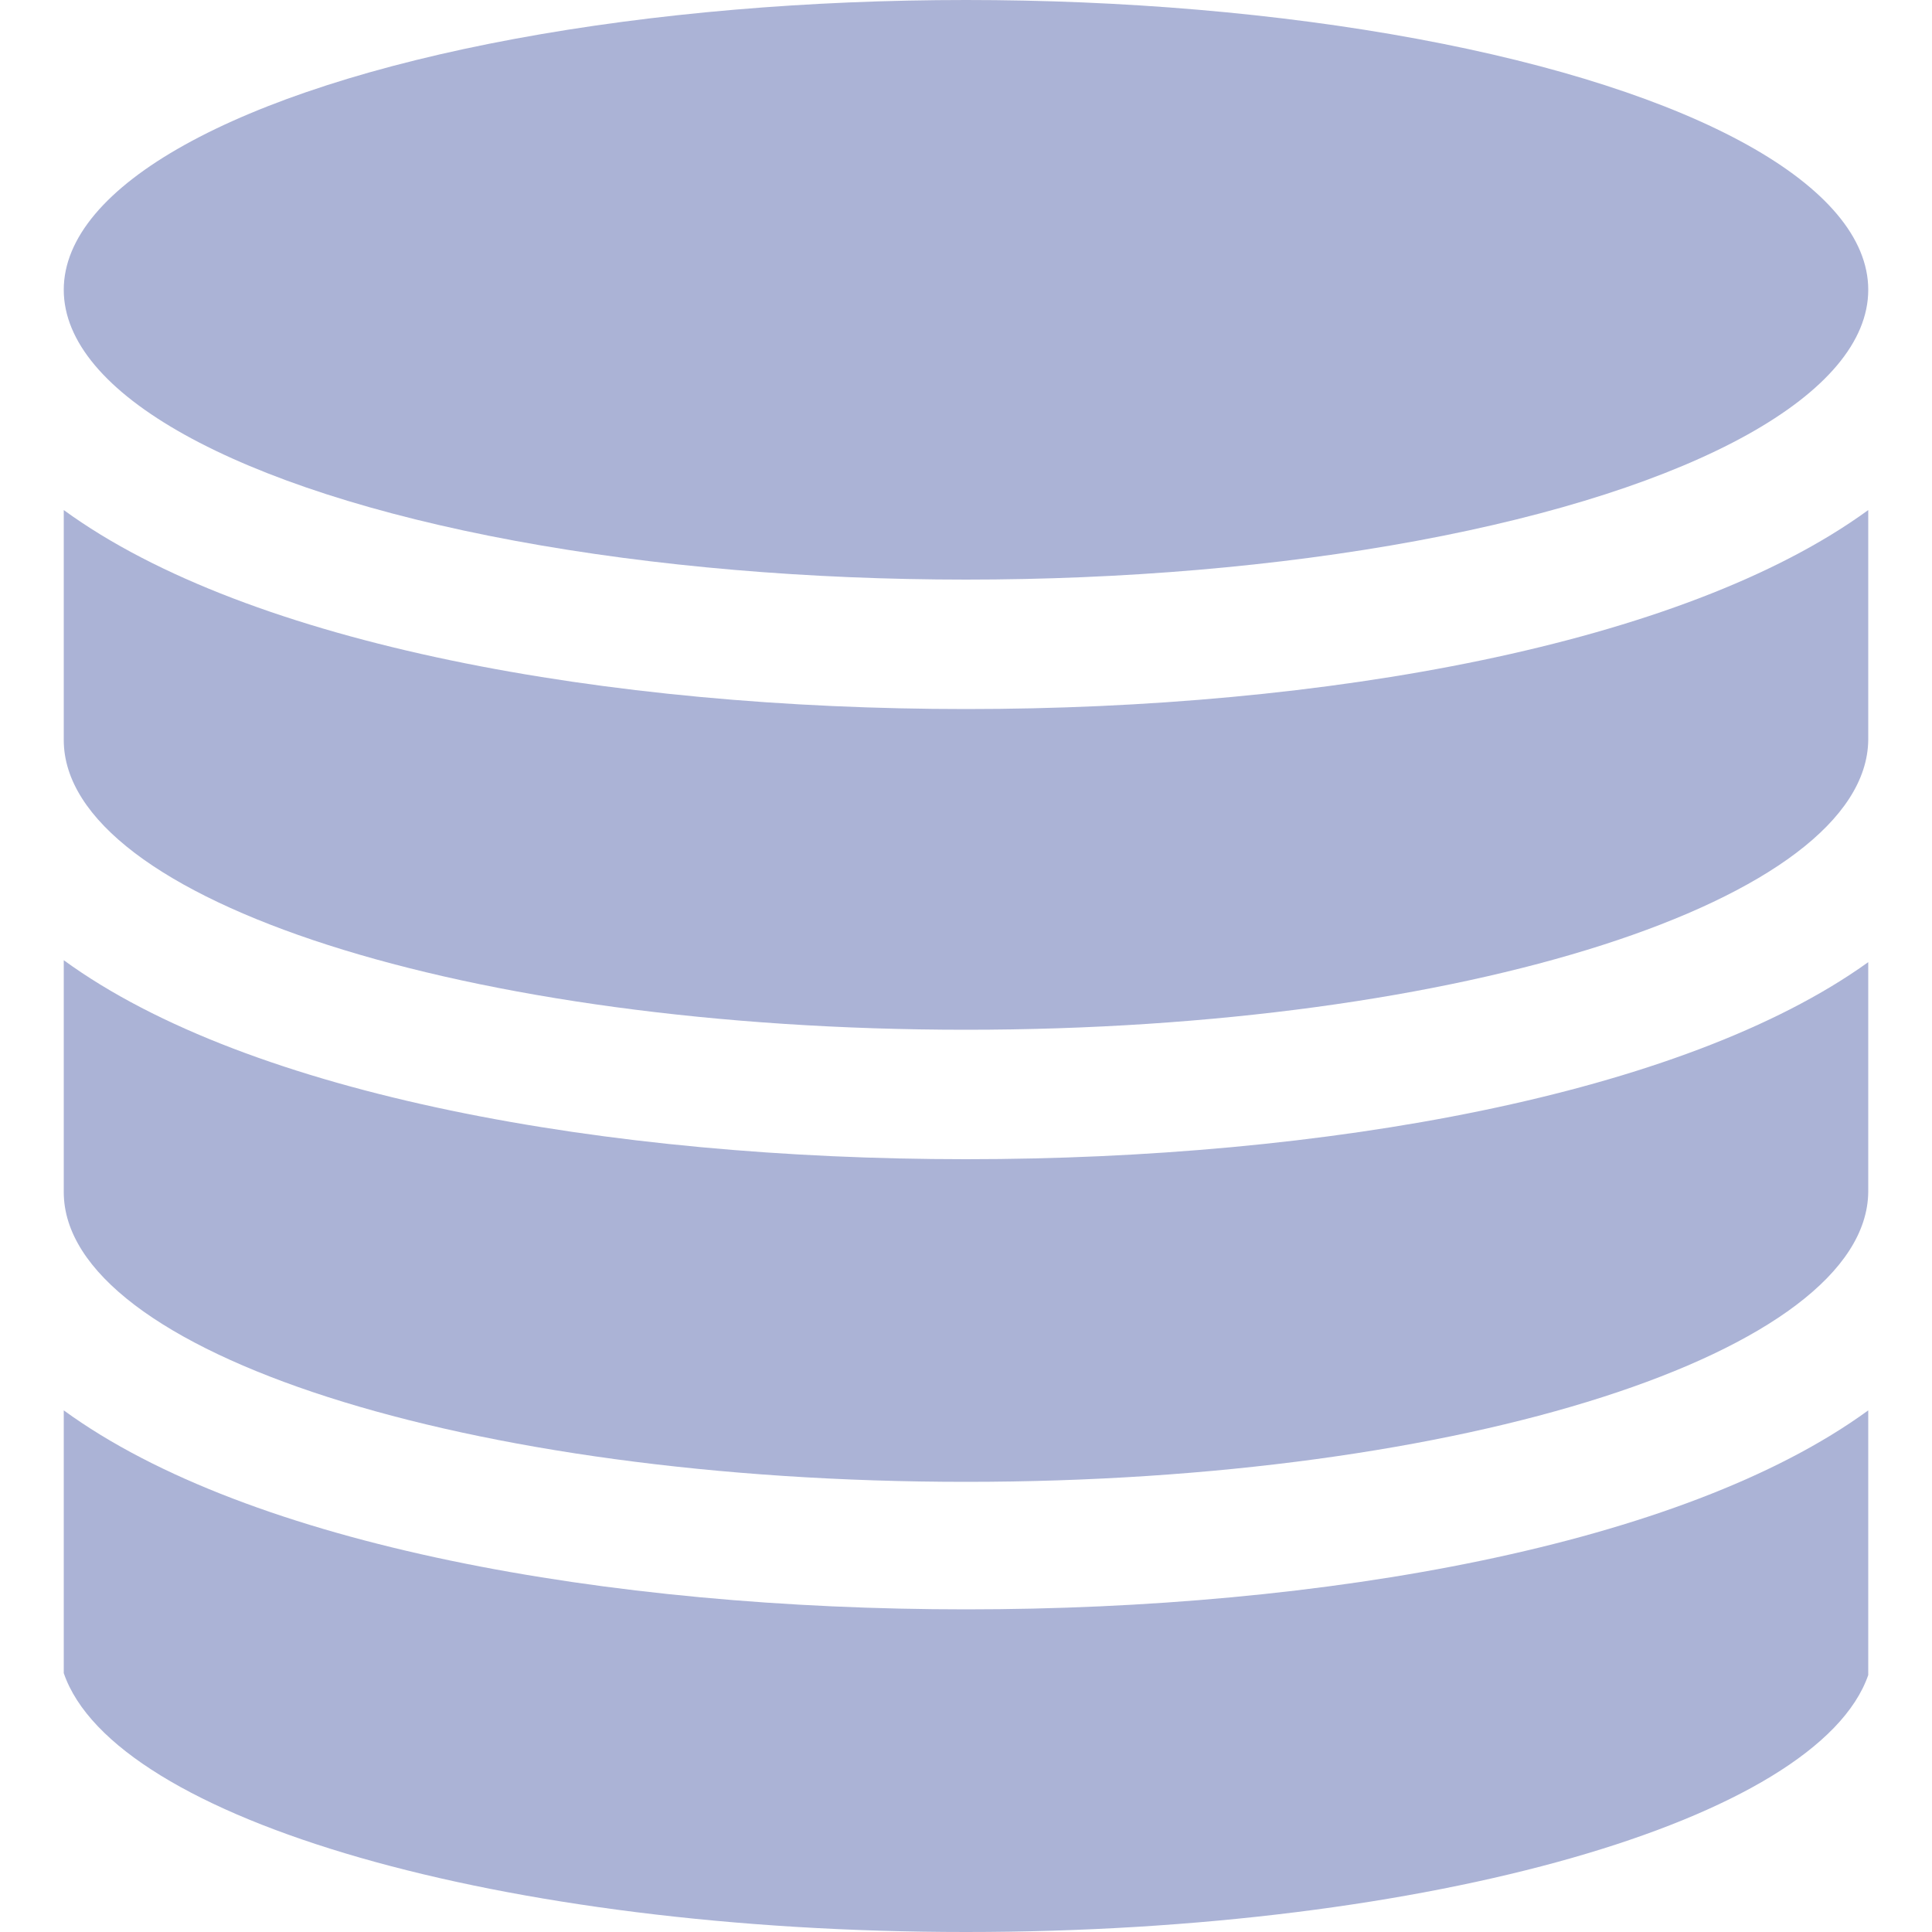 <?xml version="1.0" encoding="UTF-8" standalone="no"?>
<svg
   id="Layer_1"
   viewBox="0 0 100 100"
   version="1.1"
   sodipodi:docname="sql.svg"
   inkscape:version="1.1 (c68e22c387, 2021-05-23)"
   xmlns:inkscape="http://www.inkscape.org/namespaces/inkscape"
   xmlns:sodipodi="http://sodipodi.sourceforge.net/DTD/sodipodi-0.dtd"
   xmlns="http://www.w3.org/2000/svg"
   xmlns:svg="http://www.w3.org/2000/svg">
  <defs
     id="defs1796" />
  <sodipodi:namedview
     id="namedview1794"
     pagecolor="#505050"
     bordercolor="#eeeeee"
     borderopacity="1"
     inkscape:pageshadow="0"
     inkscape:pageopacity="0"
     inkscape:pagecheckerboard="0"
     showgrid="false"
     inkscape:zoom="8.73"
     inkscape:cx="50"
     inkscape:cy="50"
     inkscape:window-width="3440"
     inkscape:window-height="1361"
     inkscape:window-x="-9"
     inkscape:window-y="-9"
     inkscape:window-maximized="1"
     inkscape:current-layer="Layer_1" />
  <style
     id="style1785">.st0{fill:#0cf}</style>
  <path
     class="st0"
     d="M3.3 61.7c0 8.3 20.9 15 46.7 15 25.7 0 46.6-6.7 46.7-15V49.8C87.1 56.7 68.5 60 50 60c-18.5 0-37.1-3.3-46.7-10.3v12z"
     id="path1787"
     style="fill:#abb3d6" />
  <path
     class="st0"
     d="M96.7 73C87.1 80 68.5 83.3 50 83.3 31.5 83.3 12.9 80 3.3 73v13.6C5.9 94.2 26 100 50 100s44.1-5.8 46.7-13.3V73zM3.3 38.3c0 8.3 20.9 15 46.7 15 25.7 0 46.6-6.7 46.7-15V26.4c-9.6 7-28.2 10.3-46.7 10.3-18.5 0-37.1-3.3-46.7-10.3v11.9z"
     id="path1789"
     style="fill:#abb3d6" />
  <ellipse
     class="st0"
     cx="50"
     cy="15"
     rx="46.7"
     ry="15"
     id="ellipse1791"
     style="fill:#abb3d6" />
</svg>
